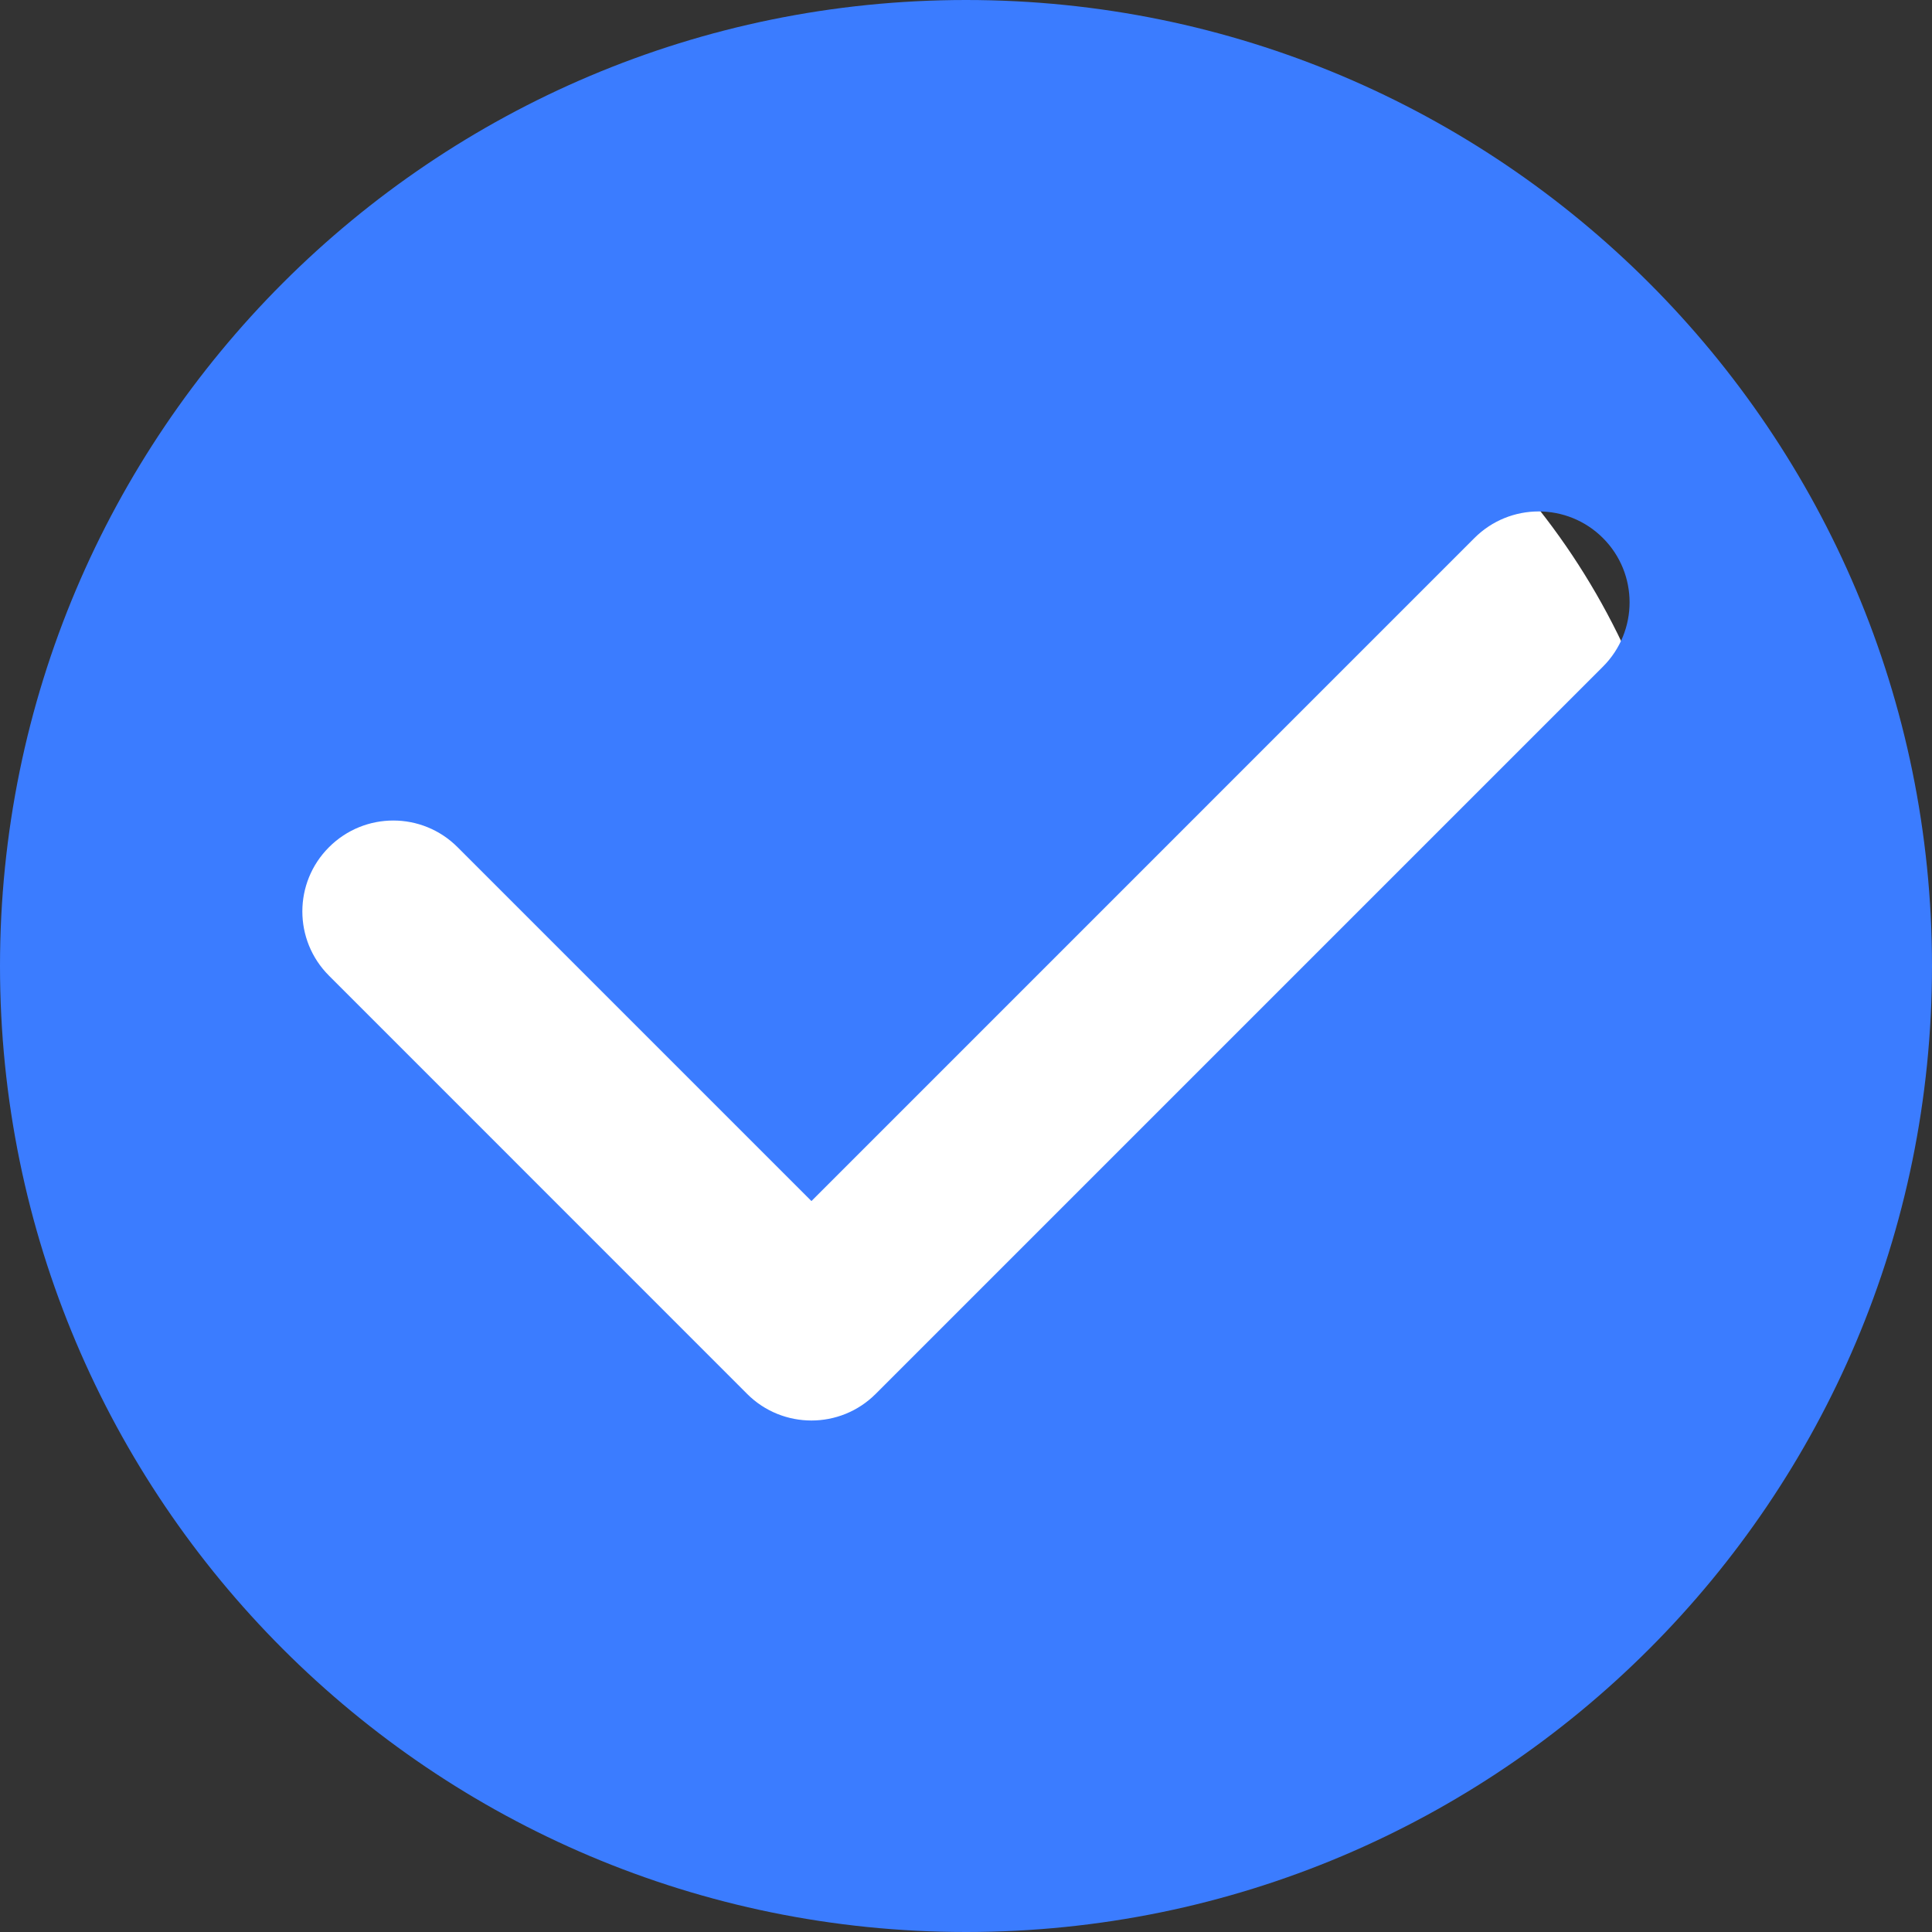<?xml version="1.0" encoding="UTF-8"?>
<svg width="48px" height="48px" viewBox="0 0 48 48" version="1.1" xmlns="http://www.w3.org/2000/svg" xmlns:xlink="http://www.w3.org/1999/xlink">
    <rect x="0" y="0" width="48" height="48" fill="#333333" stroke="none"/>
    <title>完成</title>
    <defs>
        <polygon id="path-1" points="0 0 48 0 48 48 0 48"></polygon>
    </defs>
    <g id="00登录注册" stroke="none" stroke-width="1" fill="none" fill-rule="evenodd">
        <g id="注册成功" transform="translate(-695, -389)">
            <g id="toast" transform="translate(595, 360)">
                <g id="完成" transform="translate(100, 29)">
                    <mask id="mask-2" fill="white">
                        <use xlink:href="#path-1"></use>
                    </mask>
                    <g id="Clip-2"></g>
                    <circle id="椭圆形" fill="#FFFFFF" cx="24.5" cy="23.5" r="17.5"></circle>
                    <path d="M39.825,16.562 L21.756,34.631 C21.315,35.072 20.738,35.292 20.16,35.292 C19.582,35.292 19.002,35.072 18.562,34.631 L8.174,24.241 C7.291,23.359 7.291,21.929 8.174,21.048 C9.056,20.165 10.486,20.165 11.368,21.048 L20.16,29.84 L36.631,13.368 C37.513,12.486 38.943,12.486 39.825,13.368 C40.707,14.25 40.707,15.68 39.825,16.562 M24.001,0 C10.744,0 0,10.744 0,24.001 C0,37.255 10.744,48 24.001,48 C37.255,48 48,37.255 48,24.001 C48,10.744 37.255,0 24.001,0" id="Fill-1" fill="#3B7CFF"></path>
                </g>
            </g>
        </g>
    </g>
</svg>
